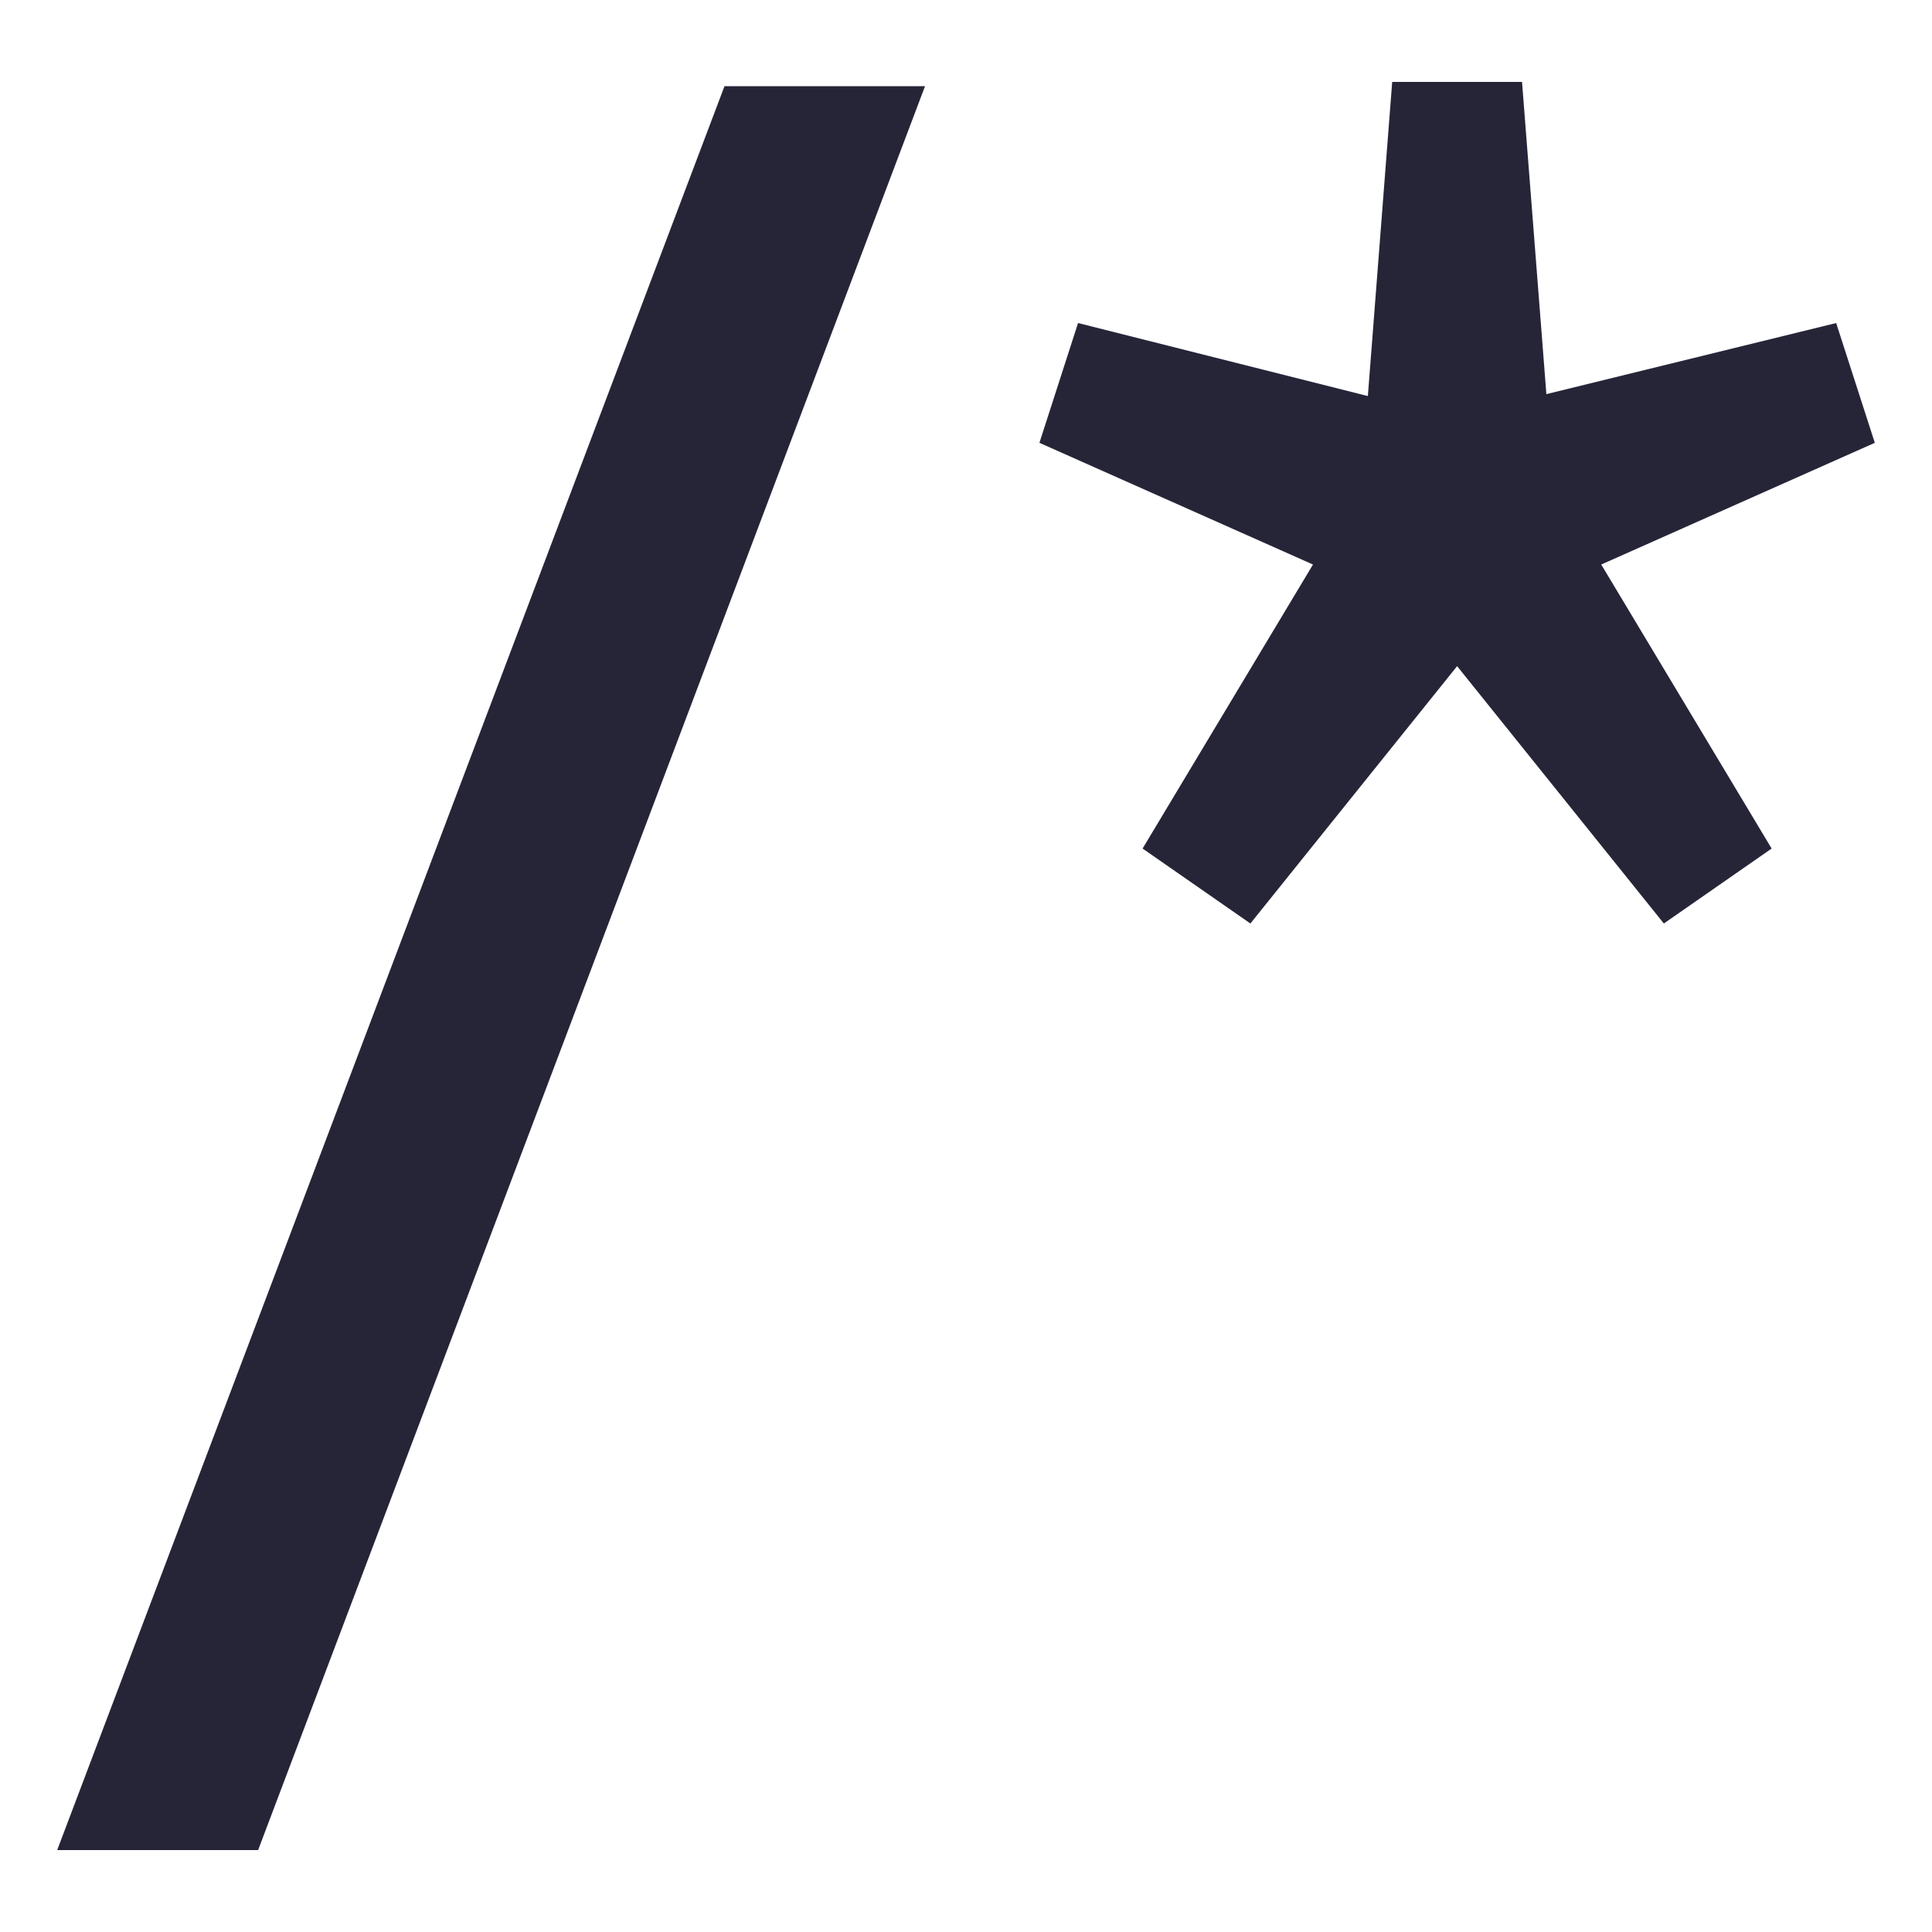 <svg version="1.1" xmlns="http://www.w3.org/2000/svg" viewBox="0 0 500 500">
    <style>
      path { 
        fill: #262538;
       }

      @media (prefers-color-scheme: dark) {
        path {
          fill: #FFE398;
        }
      }
    </style>
					<path  d="M66.8,478.8H14.8L187.5,22.3h51.9L66.8,478.8z" />
					<path
						d="M295.7,219.6l44.1-73.5L269,114.6l10-31l75,18.9l6.3-81.3h33.6l6.3,80.8l75-18.4l10,31l-70.8,31.5l44.1,73.5
		L430.6,239l-53.5-66.6L323.6,239L295.7,219.6z"
					/>
</svg>
